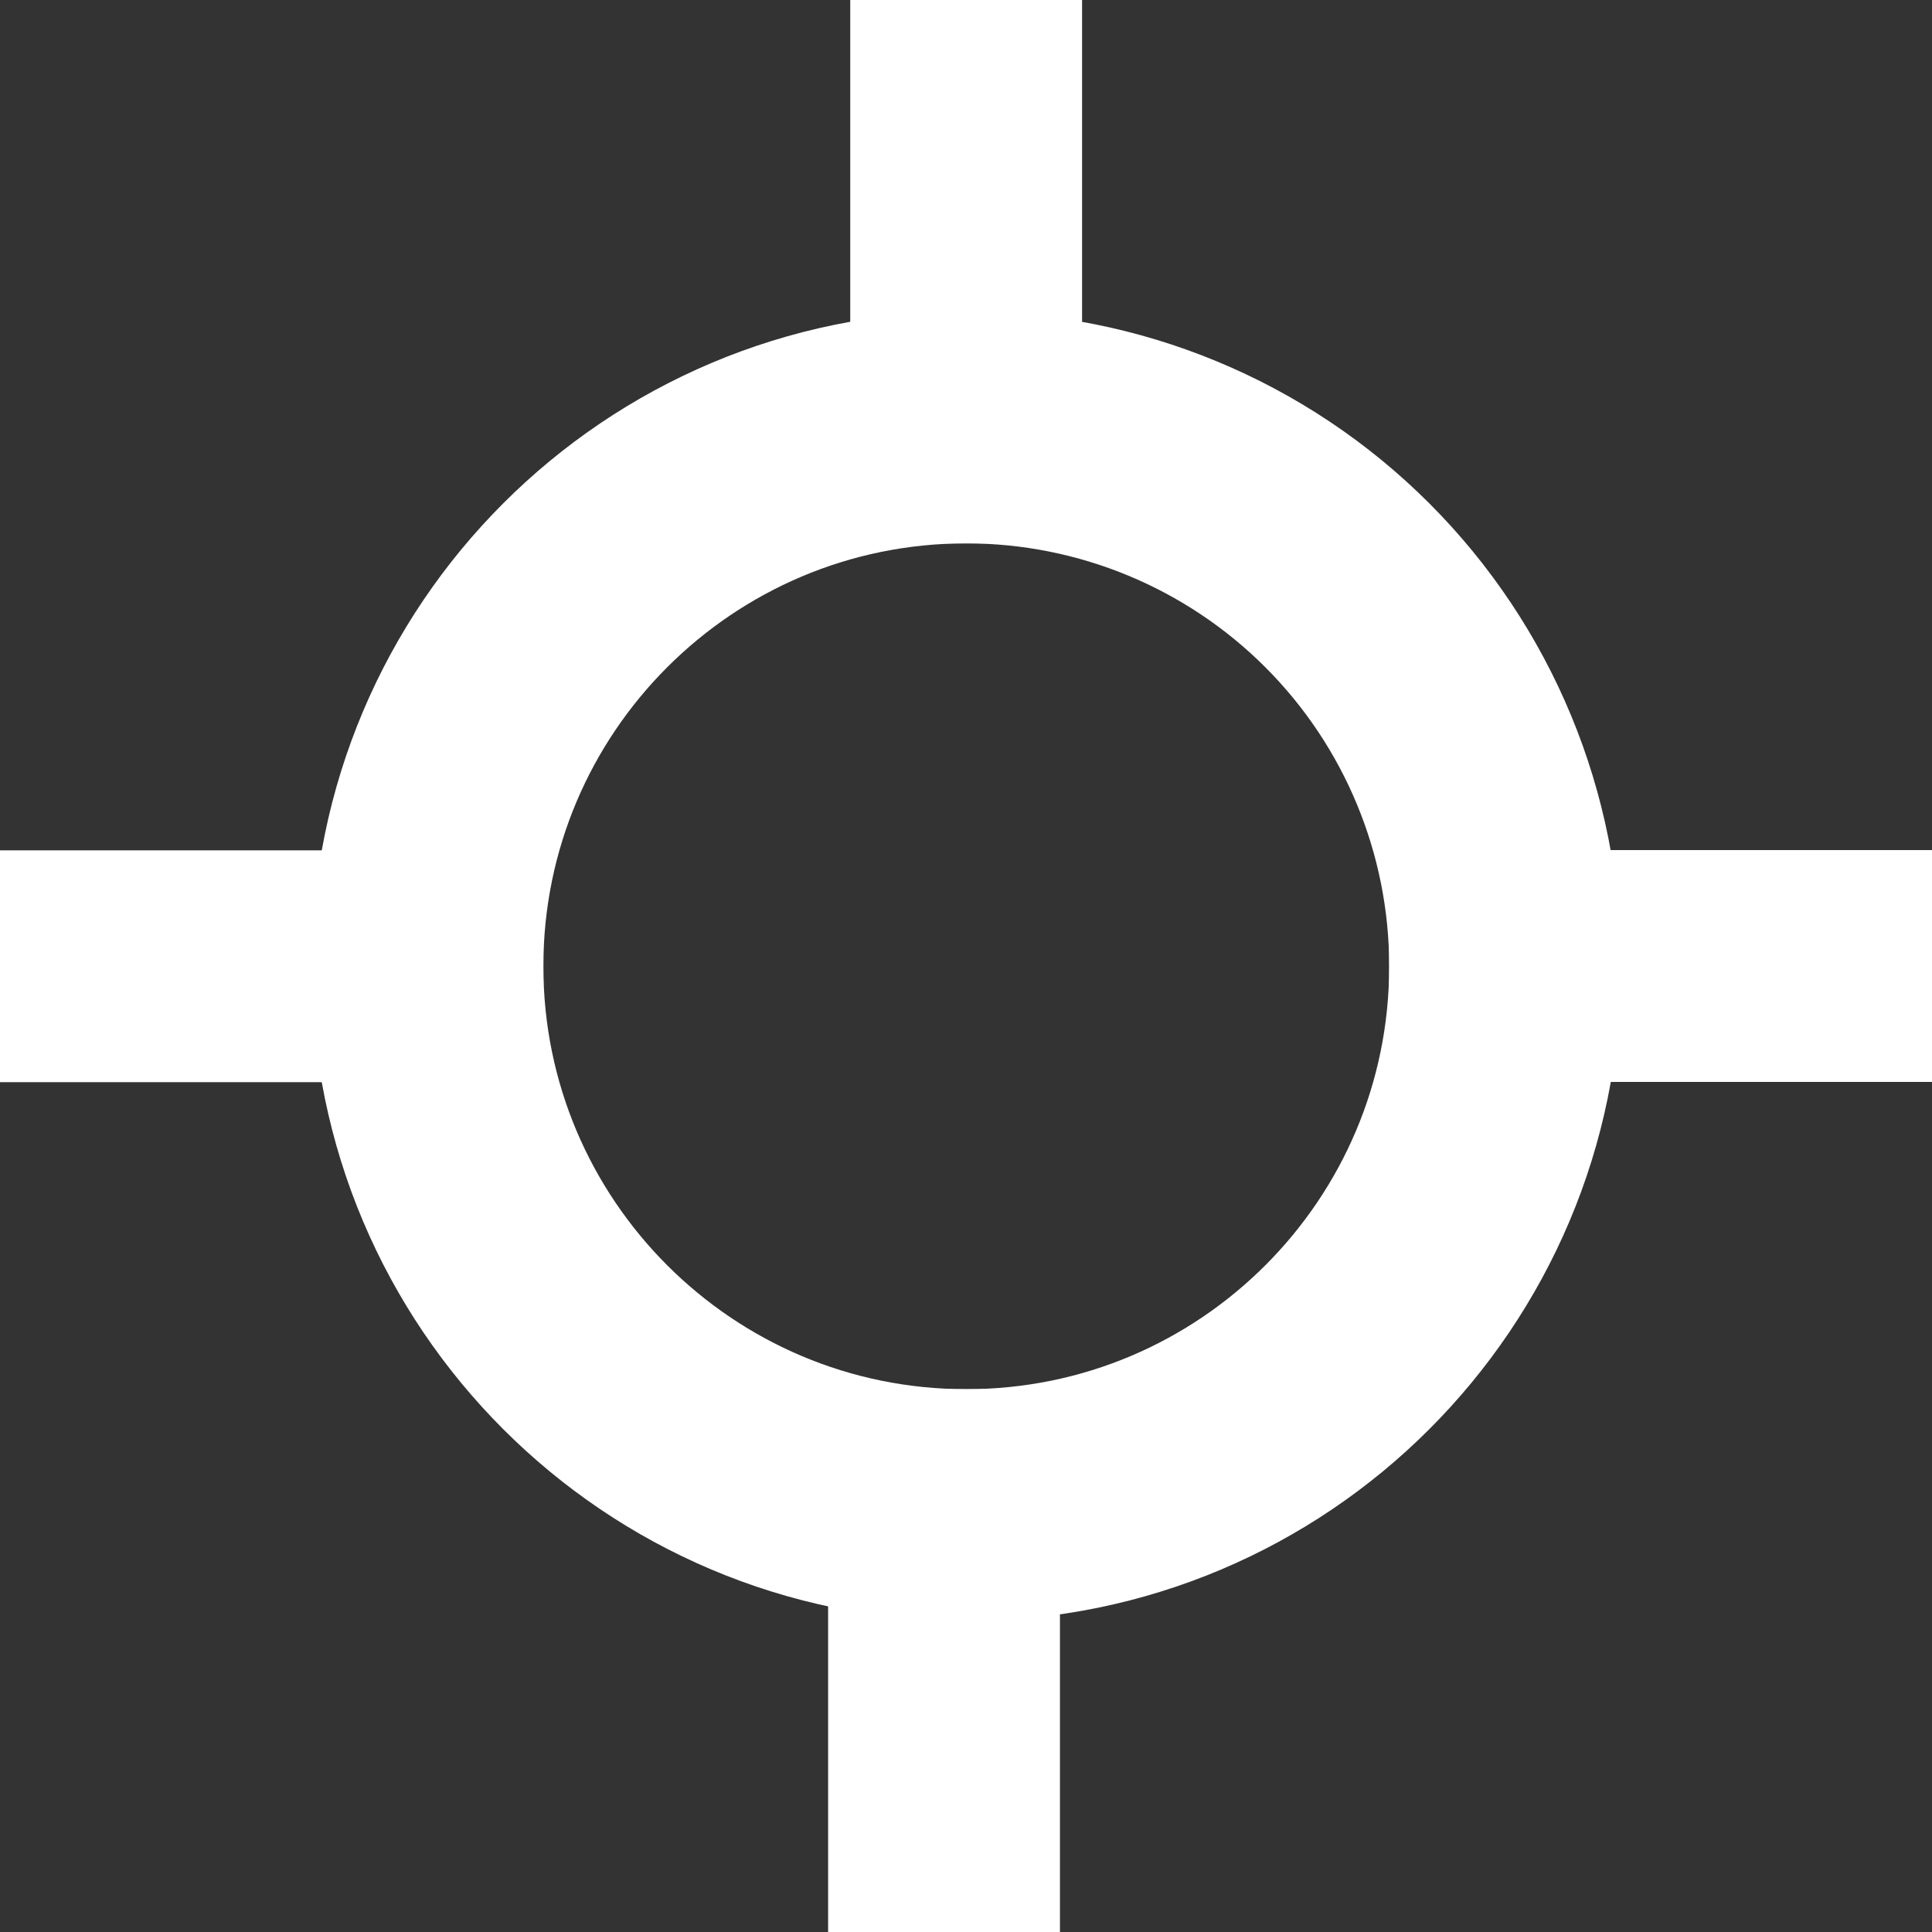<svg version="1.1" viewBox="0.0 0.0 100.0 100.0" fill="none" stroke="none" stroke-linecap="square" stroke-miterlimit="10" xmlns:xlink="http://www.w3.org/1999/xlink" xmlns="http://www.w3.org/2000/svg"><rect x="0.0" y="0.0" width="100.0" height="100.0" fill="#333333" stroke="none"/><clipPath id="p.0"><path d="m0 0l100.0 0l0 100.0l-100.0 0l0 -100.0z" clip-rule="nonzero"/></clipPath><g clip-path="url(#p.0)"><path fill="#000000" fill-opacity="0.0" d="m0 0l100.0 0l0 100.0l-100.0 0z" fill-rule="evenodd"/><path fill="#000000" fill-opacity="0.0" d="m22.124 50.014l0 0c0 -15.403 12.487 -27.89 27.89 -27.89l0 0c7.397 0 14.491 2.938 19.721 8.169c5.23 5.23 8.169 12.324 8.169 19.721l0 0c0 15.403 -12.487 27.89 -27.89 27.89l0 0c-15.403 0 -27.89 -12.487 -27.89 -27.89z" fill-rule="evenodd"/><path stroke="#ffffff" stroke-width="12.0" stroke-linejoin="round" stroke-linecap="butt" d="m22.124 50.014l0 0c0 -15.403 12.487 -27.89 27.89 -27.89l0 0c7.397 0 14.491 2.938 19.721 8.169c5.23 5.23 8.169 12.324 8.169 19.721l0 0c0 15.403 -12.487 27.89 -27.89 27.89l0 0c-15.403 0 -27.89 -12.487 -27.89 -27.89z" fill-rule="evenodd"/><path fill="#000000" fill-opacity="0.0" d="m50.008 22.124l0 -21.48" fill-rule="evenodd"/><path stroke="#ffffff" stroke-width="12.0" stroke-linejoin="round" stroke-linecap="butt" d="m50.008 22.124l0 -21.48" fill-rule="evenodd"/><path fill="#000000" fill-opacity="0.0" d="m77.904 50.0l21.48 0" fill-rule="evenodd"/><path stroke="#ffffff" stroke-width="12.0" stroke-linejoin="round" stroke-linecap="butt" d="m77.904 50.0l21.48 0" fill-rule="evenodd"/><path fill="#000000" fill-opacity="0.0" d="m48.863 77.904l0 21.48" fill-rule="evenodd"/><path stroke="#ffffff" stroke-width="12.0" stroke-linejoin="round" stroke-linecap="butt" d="m48.863 77.904l0 21.48" fill-rule="evenodd"/><path fill="#000000" fill-opacity="0.0" d="m22.124 50.012l-21.48 0" fill-rule="evenodd"/><path stroke="#ffffff" stroke-width="12.0" stroke-linejoin="round" stroke-linecap="butt" d="m22.124 50.012l-21.48 0" fill-rule="evenodd"/></g></svg>